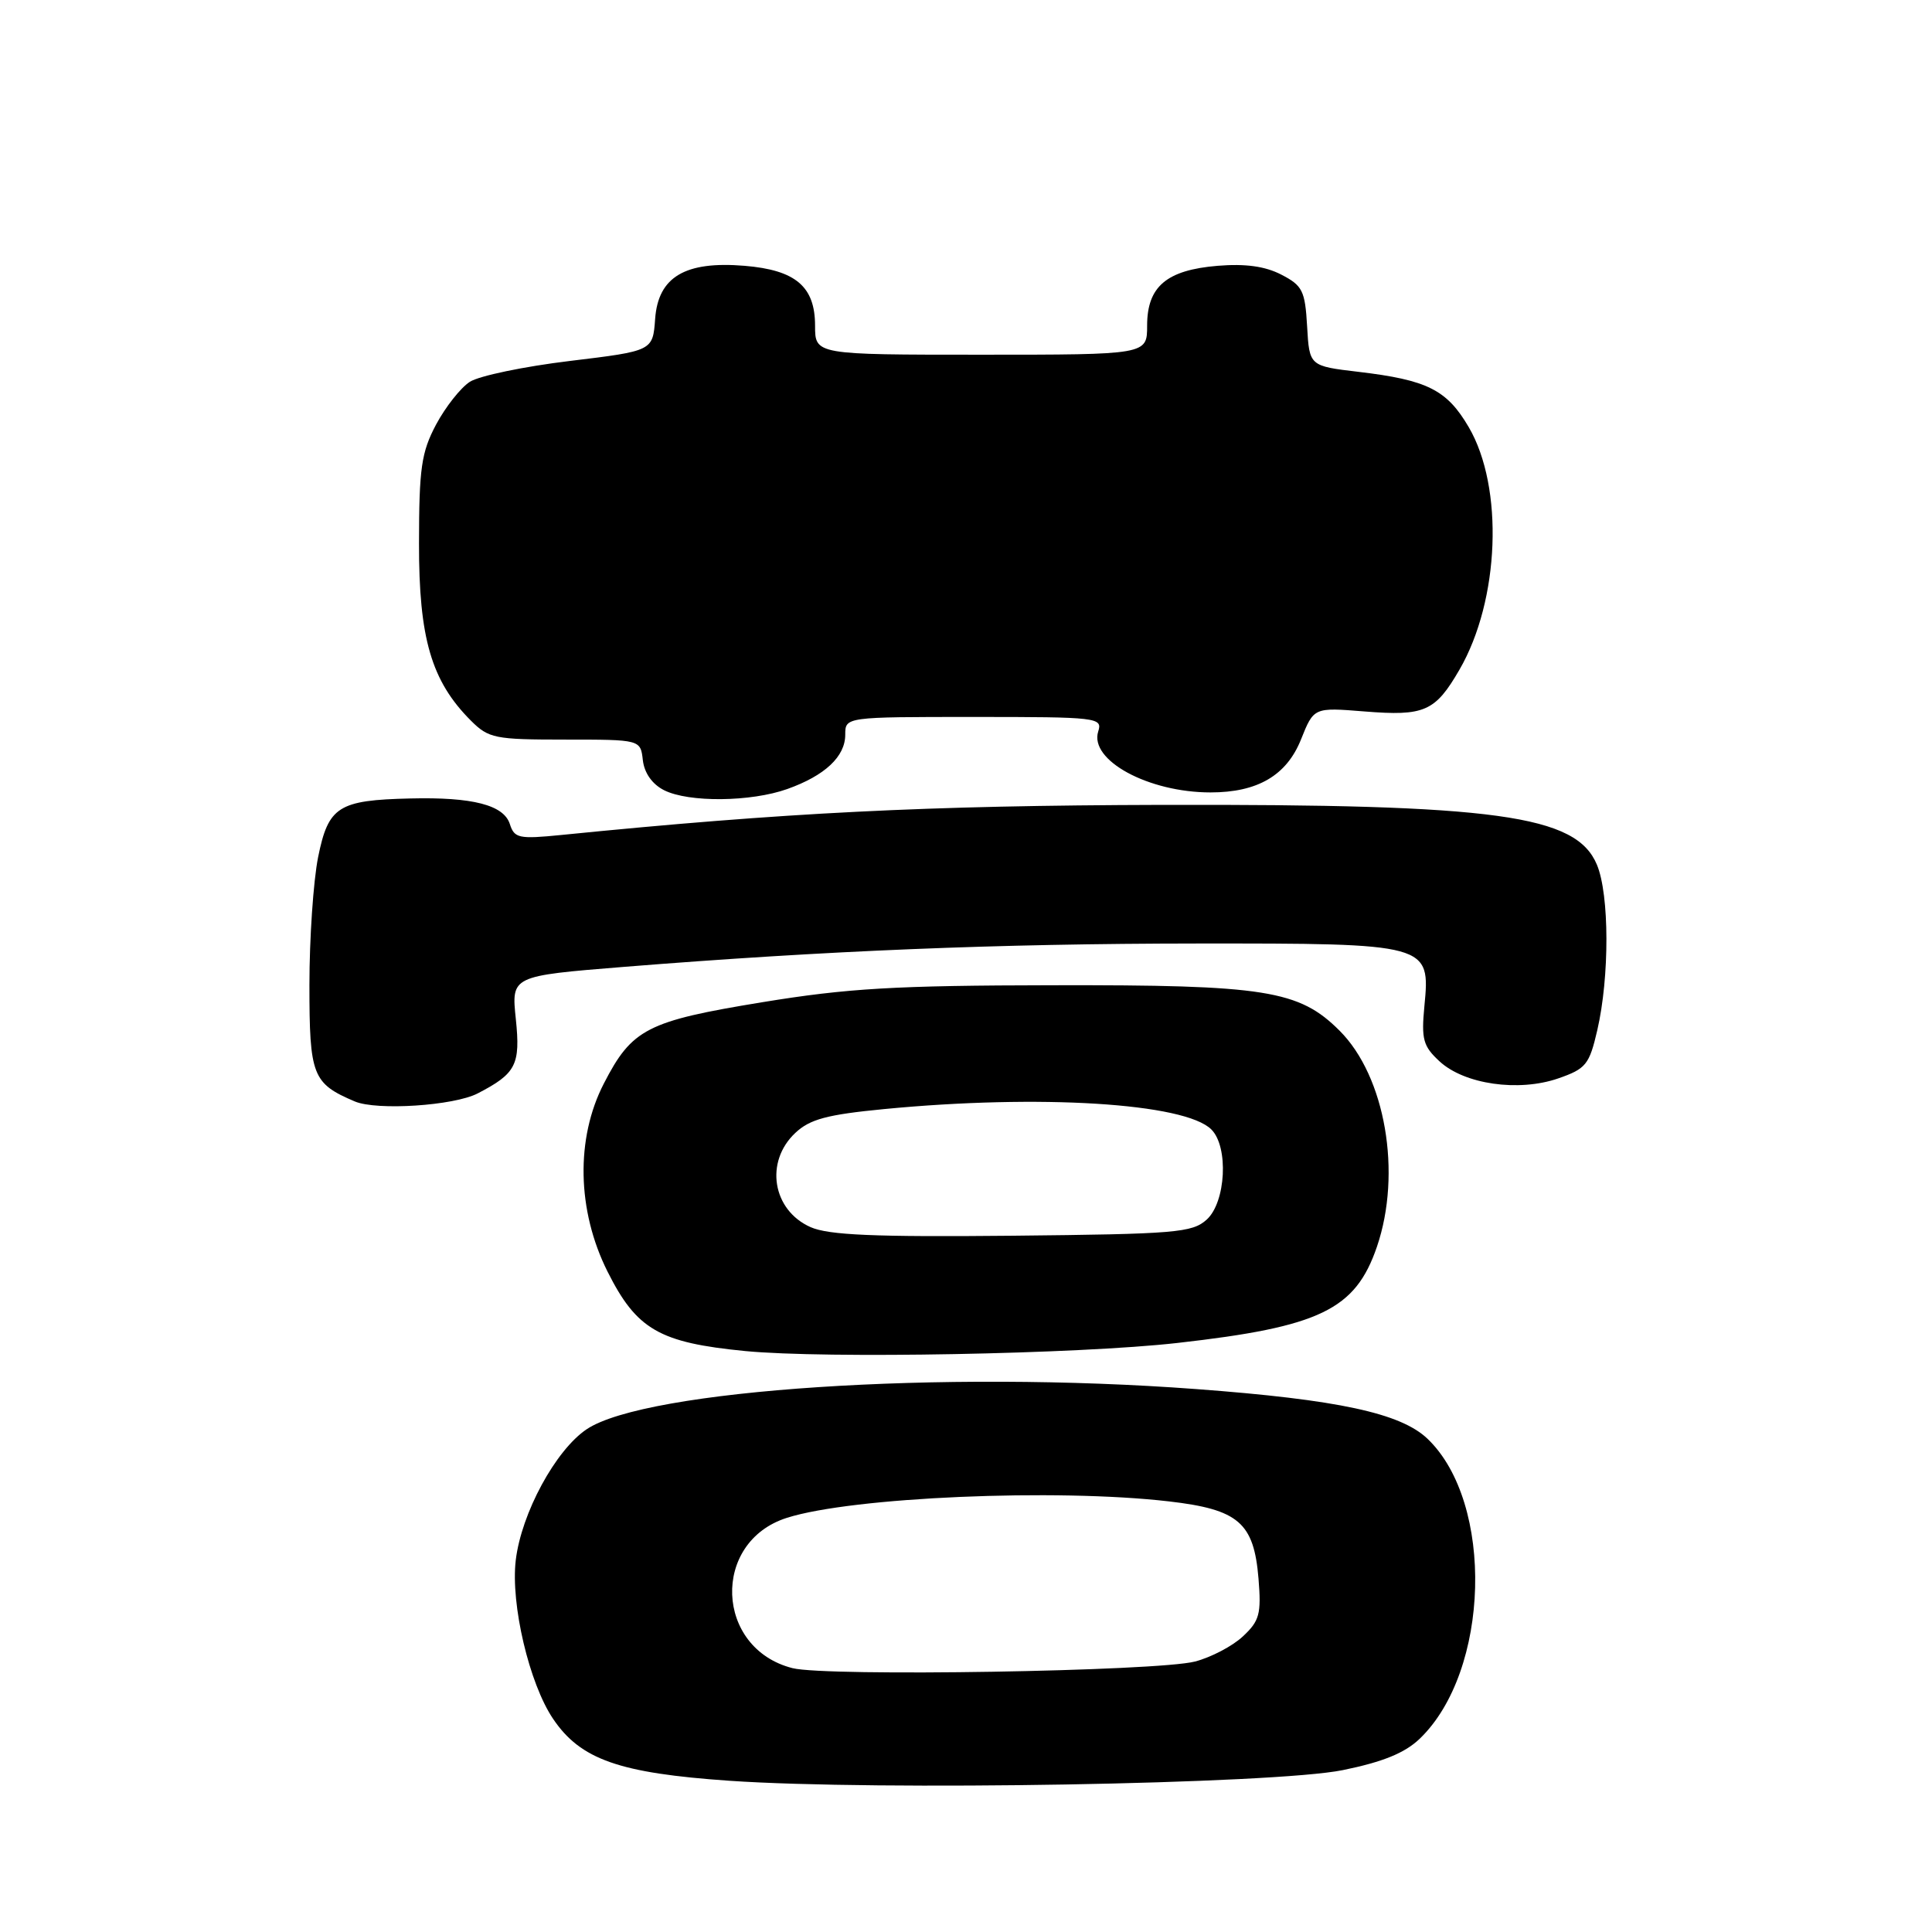 <?xml version="1.0" encoding="UTF-8" standalone="no"?>
<!DOCTYPE svg PUBLIC "-//W3C//DTD SVG 1.1//EN" "http://www.w3.org/Graphics/SVG/1.1/DTD/svg11.dtd" >
<svg xmlns="http://www.w3.org/2000/svg" xmlns:xlink="http://www.w3.org/1999/xlink" version="1.1" viewBox="0 0 256 256">
 <g >
 <path fill="currentColor"
d=" M 177.93 234.55 C 183.23 233.47 186.15 232.28 188.11 230.40 C 197.44 221.46 198.03 199.15 189.16 190.65 C 185.60 187.25 177.32 185.46 158.50 184.06 C 124.83 181.54 85.59 184.12 77.74 189.38 C 73.61 192.15 69.08 200.52 68.34 206.74 C 67.65 212.57 70.13 223.09 73.29 227.76 C 76.93 233.15 82.06 234.95 96.64 235.96 C 116.18 237.31 168.85 236.40 177.93 234.55 Z  M 156.00 177.95 C 174.90 175.82 179.60 173.55 182.45 165.20 C 185.78 155.43 183.57 142.64 177.51 136.58 C 172.13 131.20 167.68 130.49 139.50 130.55 C 118.60 130.58 112.29 130.95 101.00 132.80 C 85.73 135.30 83.74 136.32 80.01 143.58 C 76.26 150.85 76.45 160.41 80.50 168.49 C 84.35 176.17 87.36 177.91 98.73 179.02 C 109.36 180.05 142.91 179.43 156.00 177.95 Z  M 63.30 144.88 C 68.38 142.25 68.98 141.09 68.35 135.03 C 67.75 129.32 67.75 129.32 82.62 128.12 C 109.56 125.96 132.13 125.04 158.53 125.02 C 189.39 125.00 189.54 125.04 188.74 133.31 C 188.32 137.71 188.57 138.62 190.73 140.62 C 194.02 143.68 201.21 144.71 206.46 142.90 C 210.15 141.62 210.59 141.08 211.65 136.50 C 213.28 129.44 213.26 118.55 211.60 114.58 C 208.84 107.99 198.34 106.55 154.00 106.65 C 122.73 106.73 103.99 107.67 74.36 110.64 C 68.75 111.20 68.16 111.07 67.56 109.20 C 66.76 106.67 62.63 105.60 54.39 105.80 C 44.81 106.02 43.51 106.86 42.15 113.58 C 41.52 116.75 41.00 124.36 41.00 130.51 C 41.00 142.54 41.40 143.56 47.02 145.95 C 49.94 147.18 60.14 146.52 63.30 144.88 Z  M 104.32 104.55 C 109.31 102.77 112.00 100.25 112.00 97.35 C 112.00 95.00 112.00 95.00 129.07 95.00 C 145.45 95.00 146.11 95.08 145.52 96.92 C 144.31 100.74 152.17 105.00 160.40 105.00 C 166.64 105.00 170.48 102.75 172.39 97.98 C 174.09 93.73 174.09 93.73 180.79 94.27 C 188.76 94.91 190.17 94.29 193.39 88.73 C 198.72 79.53 199.29 64.58 194.61 56.59 C 191.71 51.64 189.12 50.35 180.00 49.27 C 173.50 48.50 173.50 48.50 173.20 43.25 C 172.93 38.52 172.59 37.84 169.78 36.39 C 167.64 35.28 165.02 34.92 161.35 35.22 C 154.57 35.78 152.00 37.97 152.00 43.15 C 152.00 47.00 152.00 47.00 130.00 47.00 C 108.00 47.00 108.00 47.00 108.00 43.15 C 108.00 37.97 105.43 35.78 98.65 35.22 C 90.78 34.57 87.21 36.69 86.81 42.25 C 86.50 46.50 86.50 46.50 75.50 47.83 C 69.45 48.56 63.49 49.80 62.26 50.59 C 61.03 51.38 59.02 53.94 57.78 56.26 C 55.83 59.94 55.53 62.03 55.52 72.00 C 55.50 84.58 57.16 90.25 62.39 95.48 C 64.75 97.84 65.56 98.00 74.89 98.00 C 84.87 98.00 84.87 98.00 85.18 100.73 C 85.38 102.44 86.43 103.92 88.00 104.71 C 91.26 106.35 99.49 106.27 104.32 104.55 Z  M 105.02 221.04 C 94.74 218.44 94.21 204.31 104.27 201.12 C 112.91 198.37 139.93 197.21 154.87 198.94 C 164.13 200.01 166.15 201.76 166.76 209.19 C 167.14 213.86 166.89 214.78 164.69 216.83 C 163.32 218.12 160.46 219.61 158.35 220.16 C 153.33 221.46 109.53 222.18 105.02 221.04 Z  M 107.40 162.60 C 102.34 160.35 101.30 153.94 105.39 150.11 C 107.31 148.30 109.59 147.69 117.14 146.96 C 137.75 144.97 157.02 146.16 160.51 149.66 C 162.82 151.96 162.44 159.29 159.90 161.60 C 157.97 163.34 155.81 163.52 134.15 163.74 C 115.83 163.92 109.80 163.66 107.40 162.60 Z "/>
</g>
</svg>